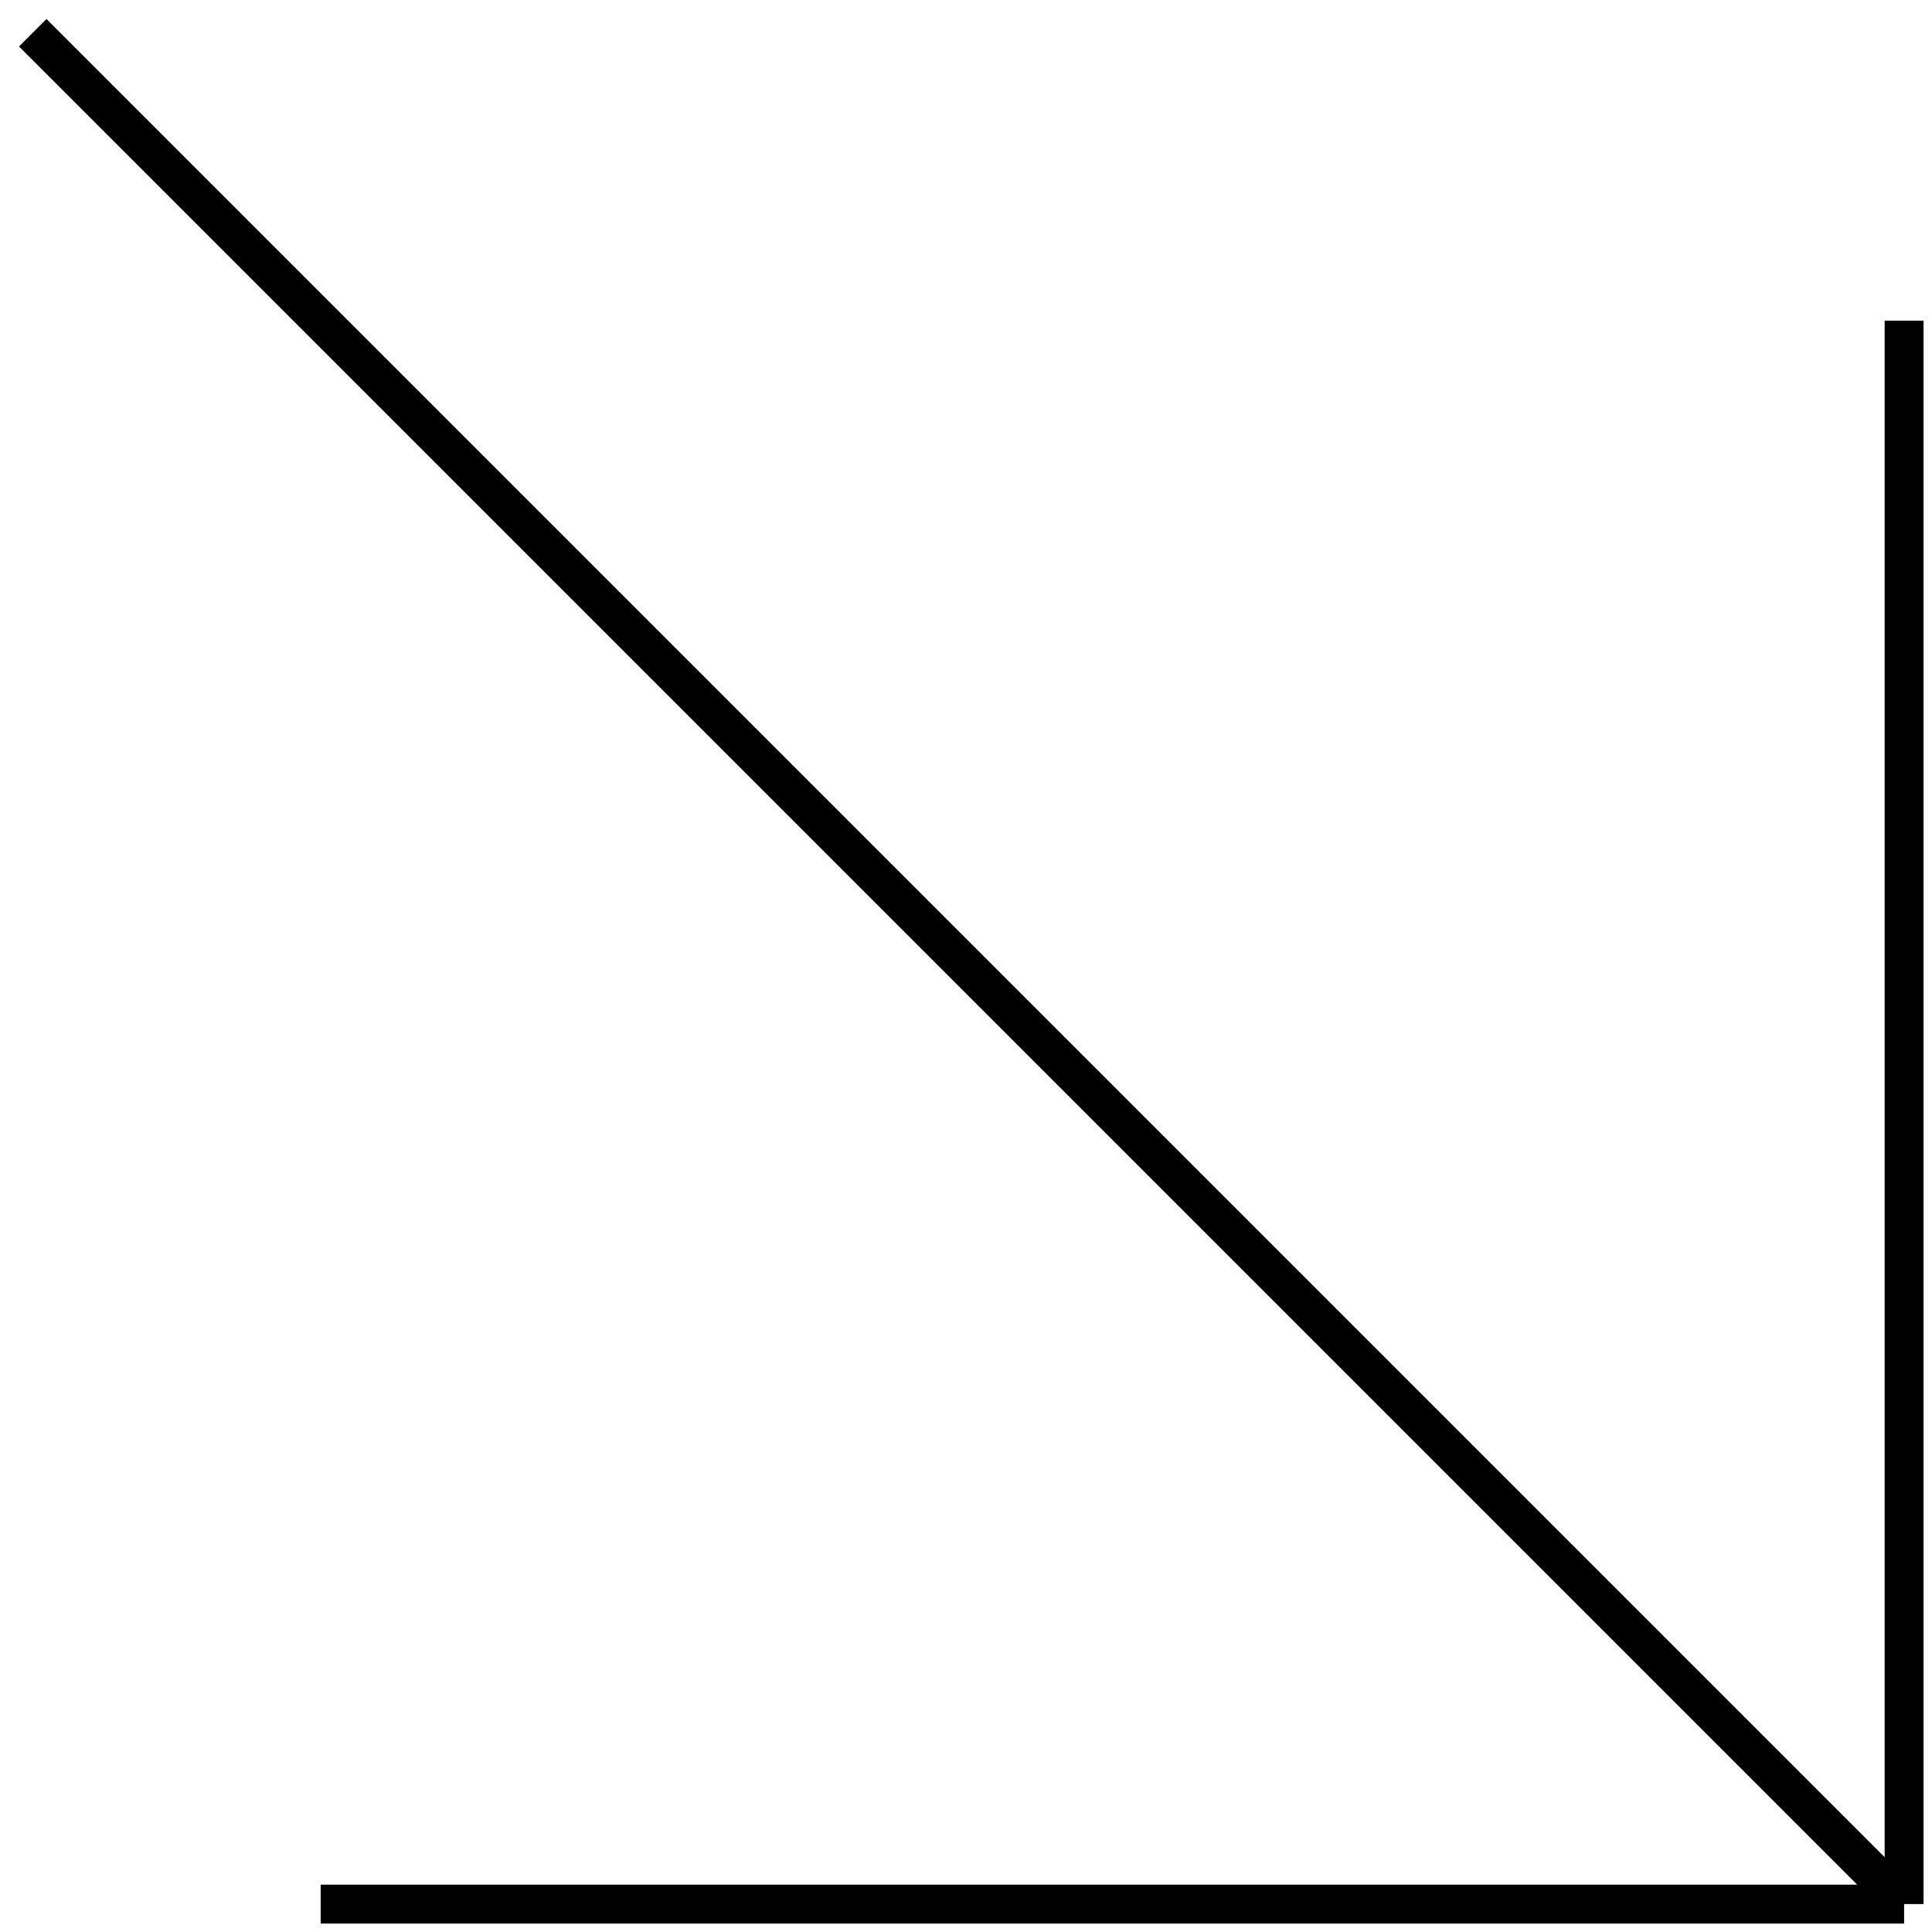 <svg width="59" height="59" viewBox="0 0 59 59" fill="none" xmlns="http://www.w3.org/2000/svg">
<path d="M1 1L58.148 58.148M58.148 58.148H9.793M58.148 58.148V9.793" stroke="black" stroke-width="1.188"/>
</svg>
